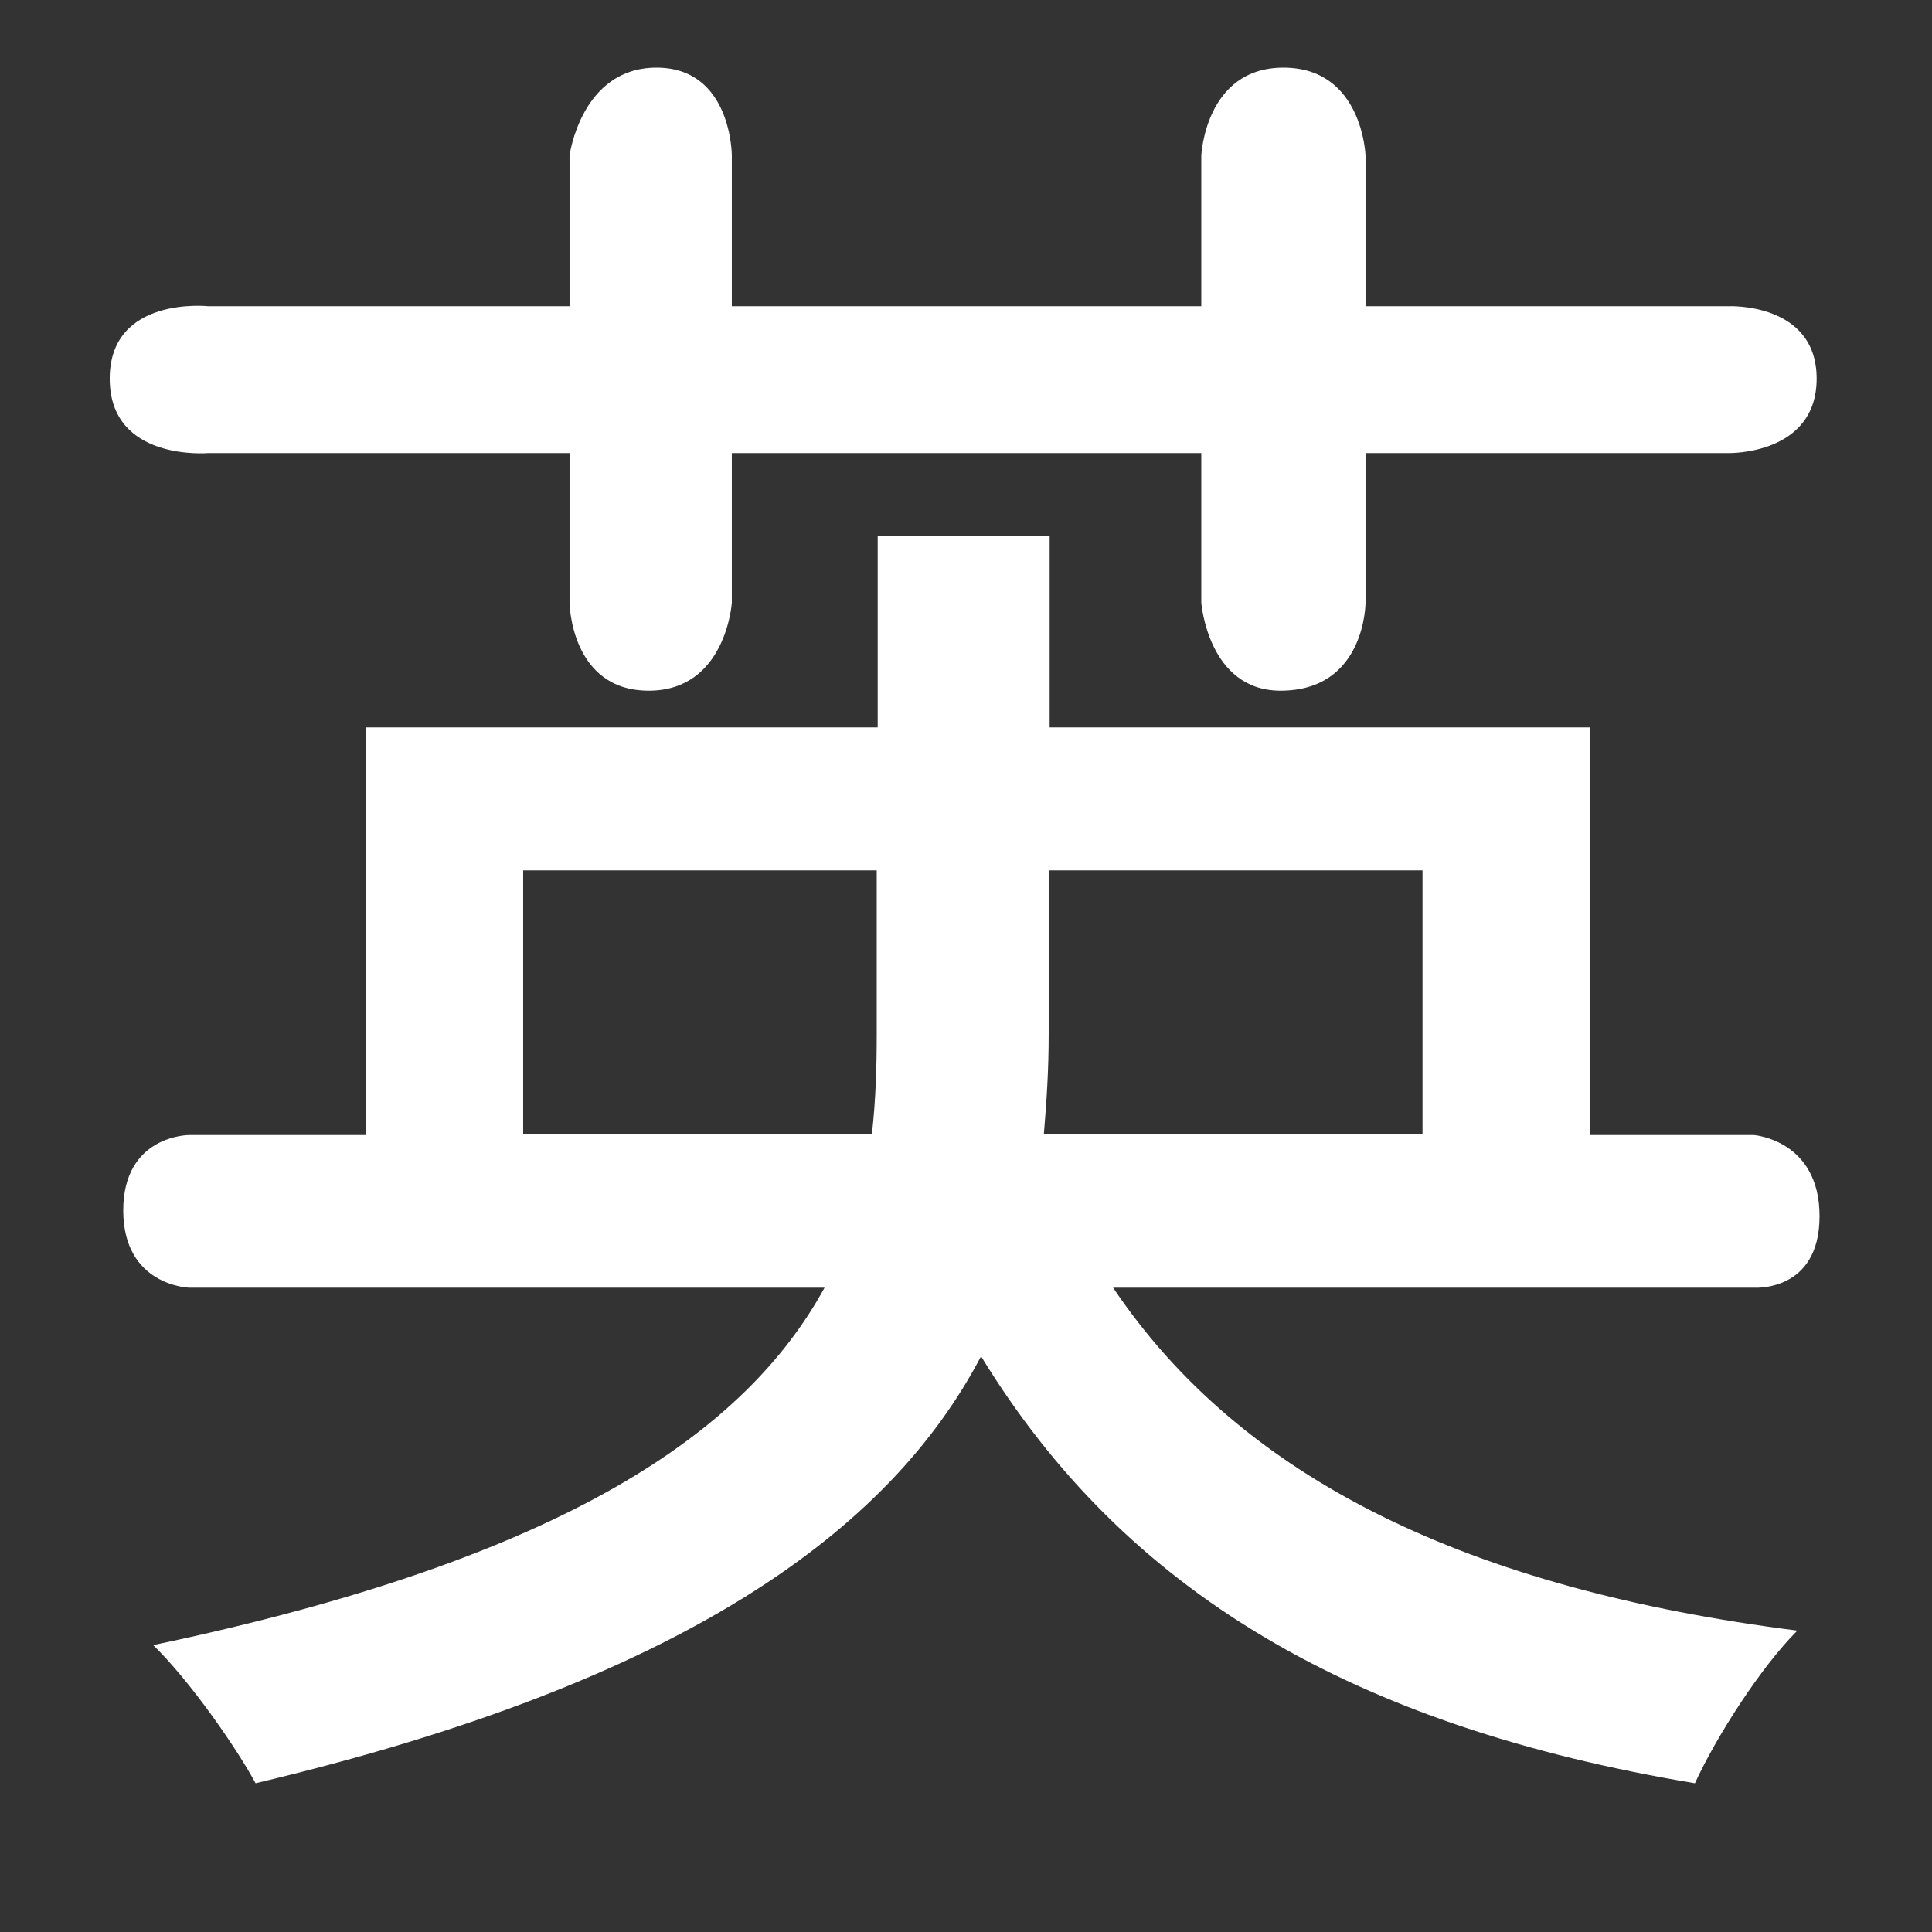 <svg t="1732324389954" class="icon" viewBox="0 0 1024 1024" version="1.1" xmlns="http://www.w3.org/2000/svg" p-id="851" xmlns:xlink="http://www.w3.org/1999/xlink" width="48" height="48"><rect x="0" y="0" width="1024" height="1024" fill="#333333" stroke="none"/><path d="M589.611 681.984c68.608 102.4 189.44 160.256 363.008 182.272-19.456 19.456-43.008 56.32-54.272 80.896-181.248-30.208-302.08-101.376-378.368-226.304-48.64 92.672-157.696 172.544-384.512 226.304-10.24-18.944-34.816-54.272-54.272-73.216 219.648-46.08 314.368-113.664 355.84-189.44H100.139s-34.816-1.024-34.816-40.96 34.816-39.936 34.816-39.936h93.696V385.536h271.36V284.16h91.136v101.376h286.208v216.064h87.04s34.816 2.56 34.816 43.008-34.816 37.888-34.816 37.888h-339.968zM301.867 240.128H110.379s-52.224 4.608-52.224-39.424 52.224-38.4 52.224-38.4H301.867V82.432S308.011 35.84 347.947 35.84s39.936 46.592 39.936 46.592v79.872h248.832V82.432s2.048-46.592 43.52-46.592c41.984 0 43.52 46.592 43.52 46.592v79.872H916.267s46.592-2.048 46.592 38.4-46.592 39.424-46.592 39.424h-192.512v79.36s0 46.592-45.056 46.592c-38.4 0-41.984-46.592-41.984-46.592V240.128H387.883v79.36s-3.072 46.592-44.032 46.592c-41.472 0-41.984-46.592-41.984-46.592V240.128z m160.256 360.96c2.048-17.92 2.56-35.84 2.56-53.248V461.312H277.291v139.776h184.832z m93.696-139.776v87.04c0 17.92-1.024 34.816-2.56 52.736h200.704V461.312h-198.144z" fill="#ffffff" p-id="852"></path></svg>
